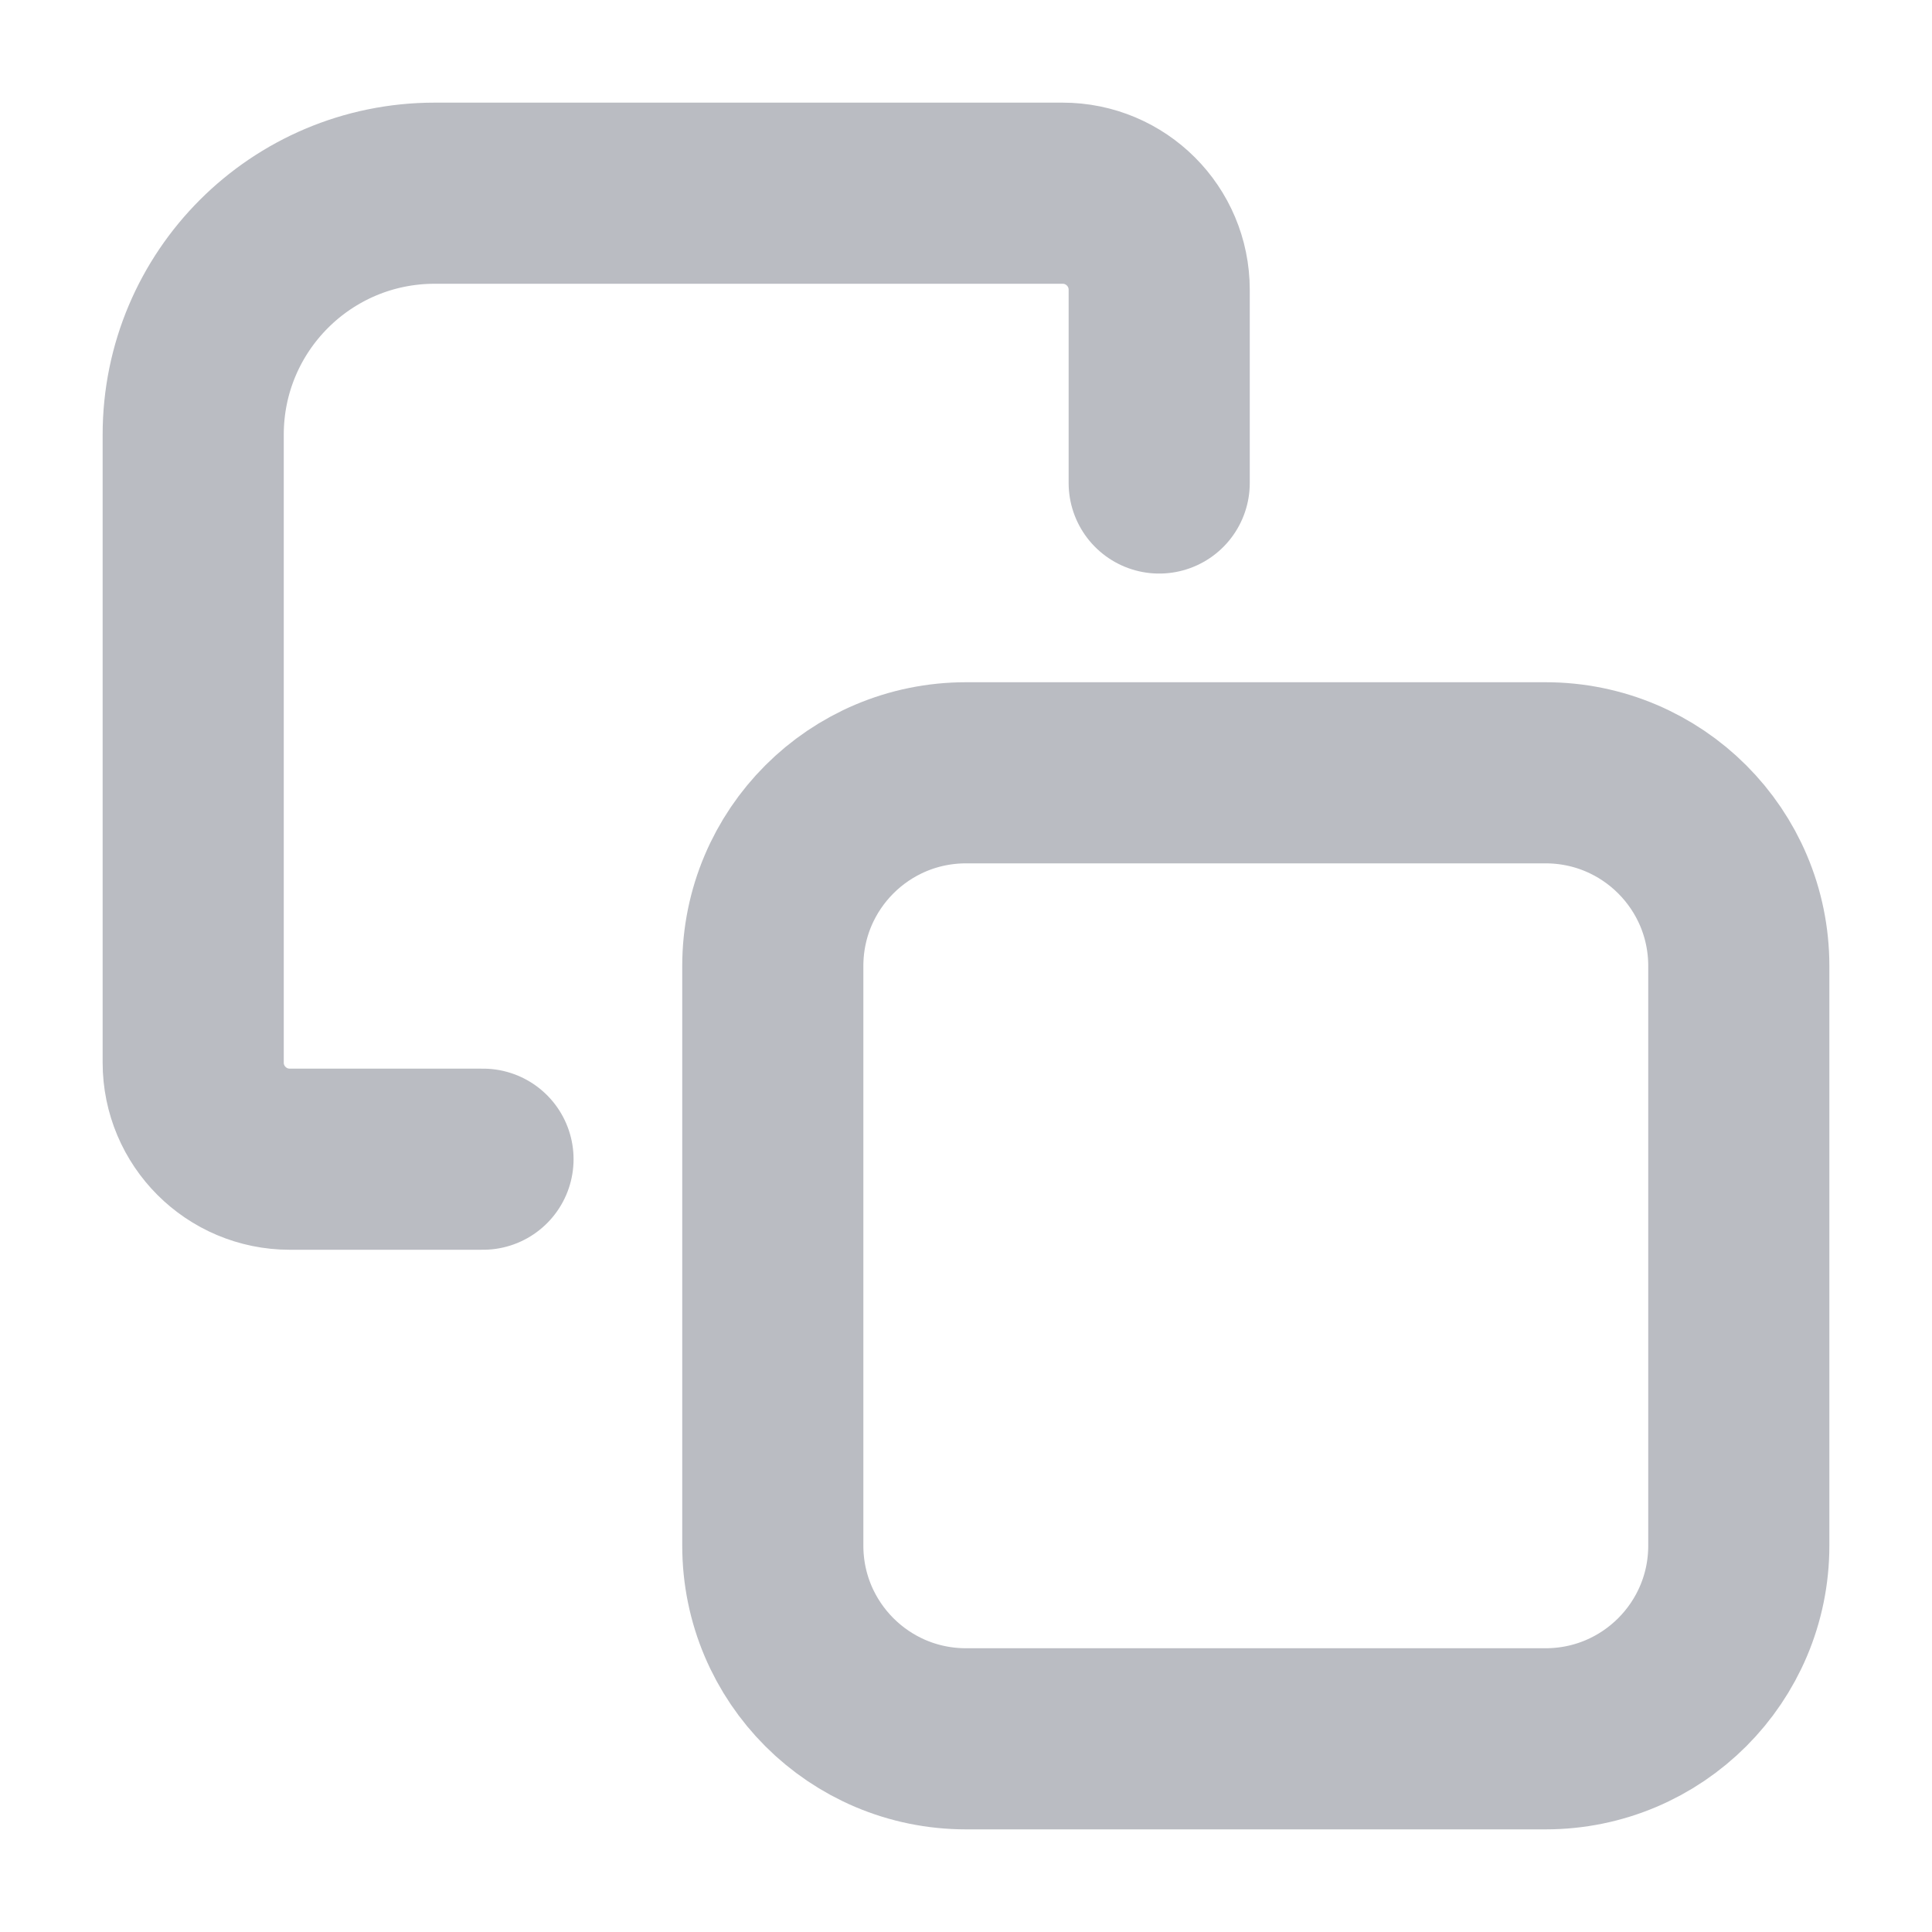 <svg width="16" height="16" viewBox="0 0 16 16" fill="none" xmlns="http://www.w3.org/2000/svg">
<path d="M4 9.6L2.4 9.6C1.958 9.6 1.6 9.242 1.6 8.8L1.6 3.6C1.6 2.495 2.495 1.6 3.6 1.6L8.8 1.6C9.242 1.6 9.6 1.958 9.6 2.4L9.6 4M8 14.4L12.8 14.4C13.684 14.4 14.4 13.684 14.4 12.8L14.4 8C14.4 7.116 13.684 6.4 12.8 6.4L8 6.4C7.116 6.4 6.4 7.116 6.4 8L6.4 12.8C6.4 13.684 7.116 14.4 8 14.4Z" stroke="#BABCC2" stroke-width="1.5" stroke-linecap="round"/>
</svg>
